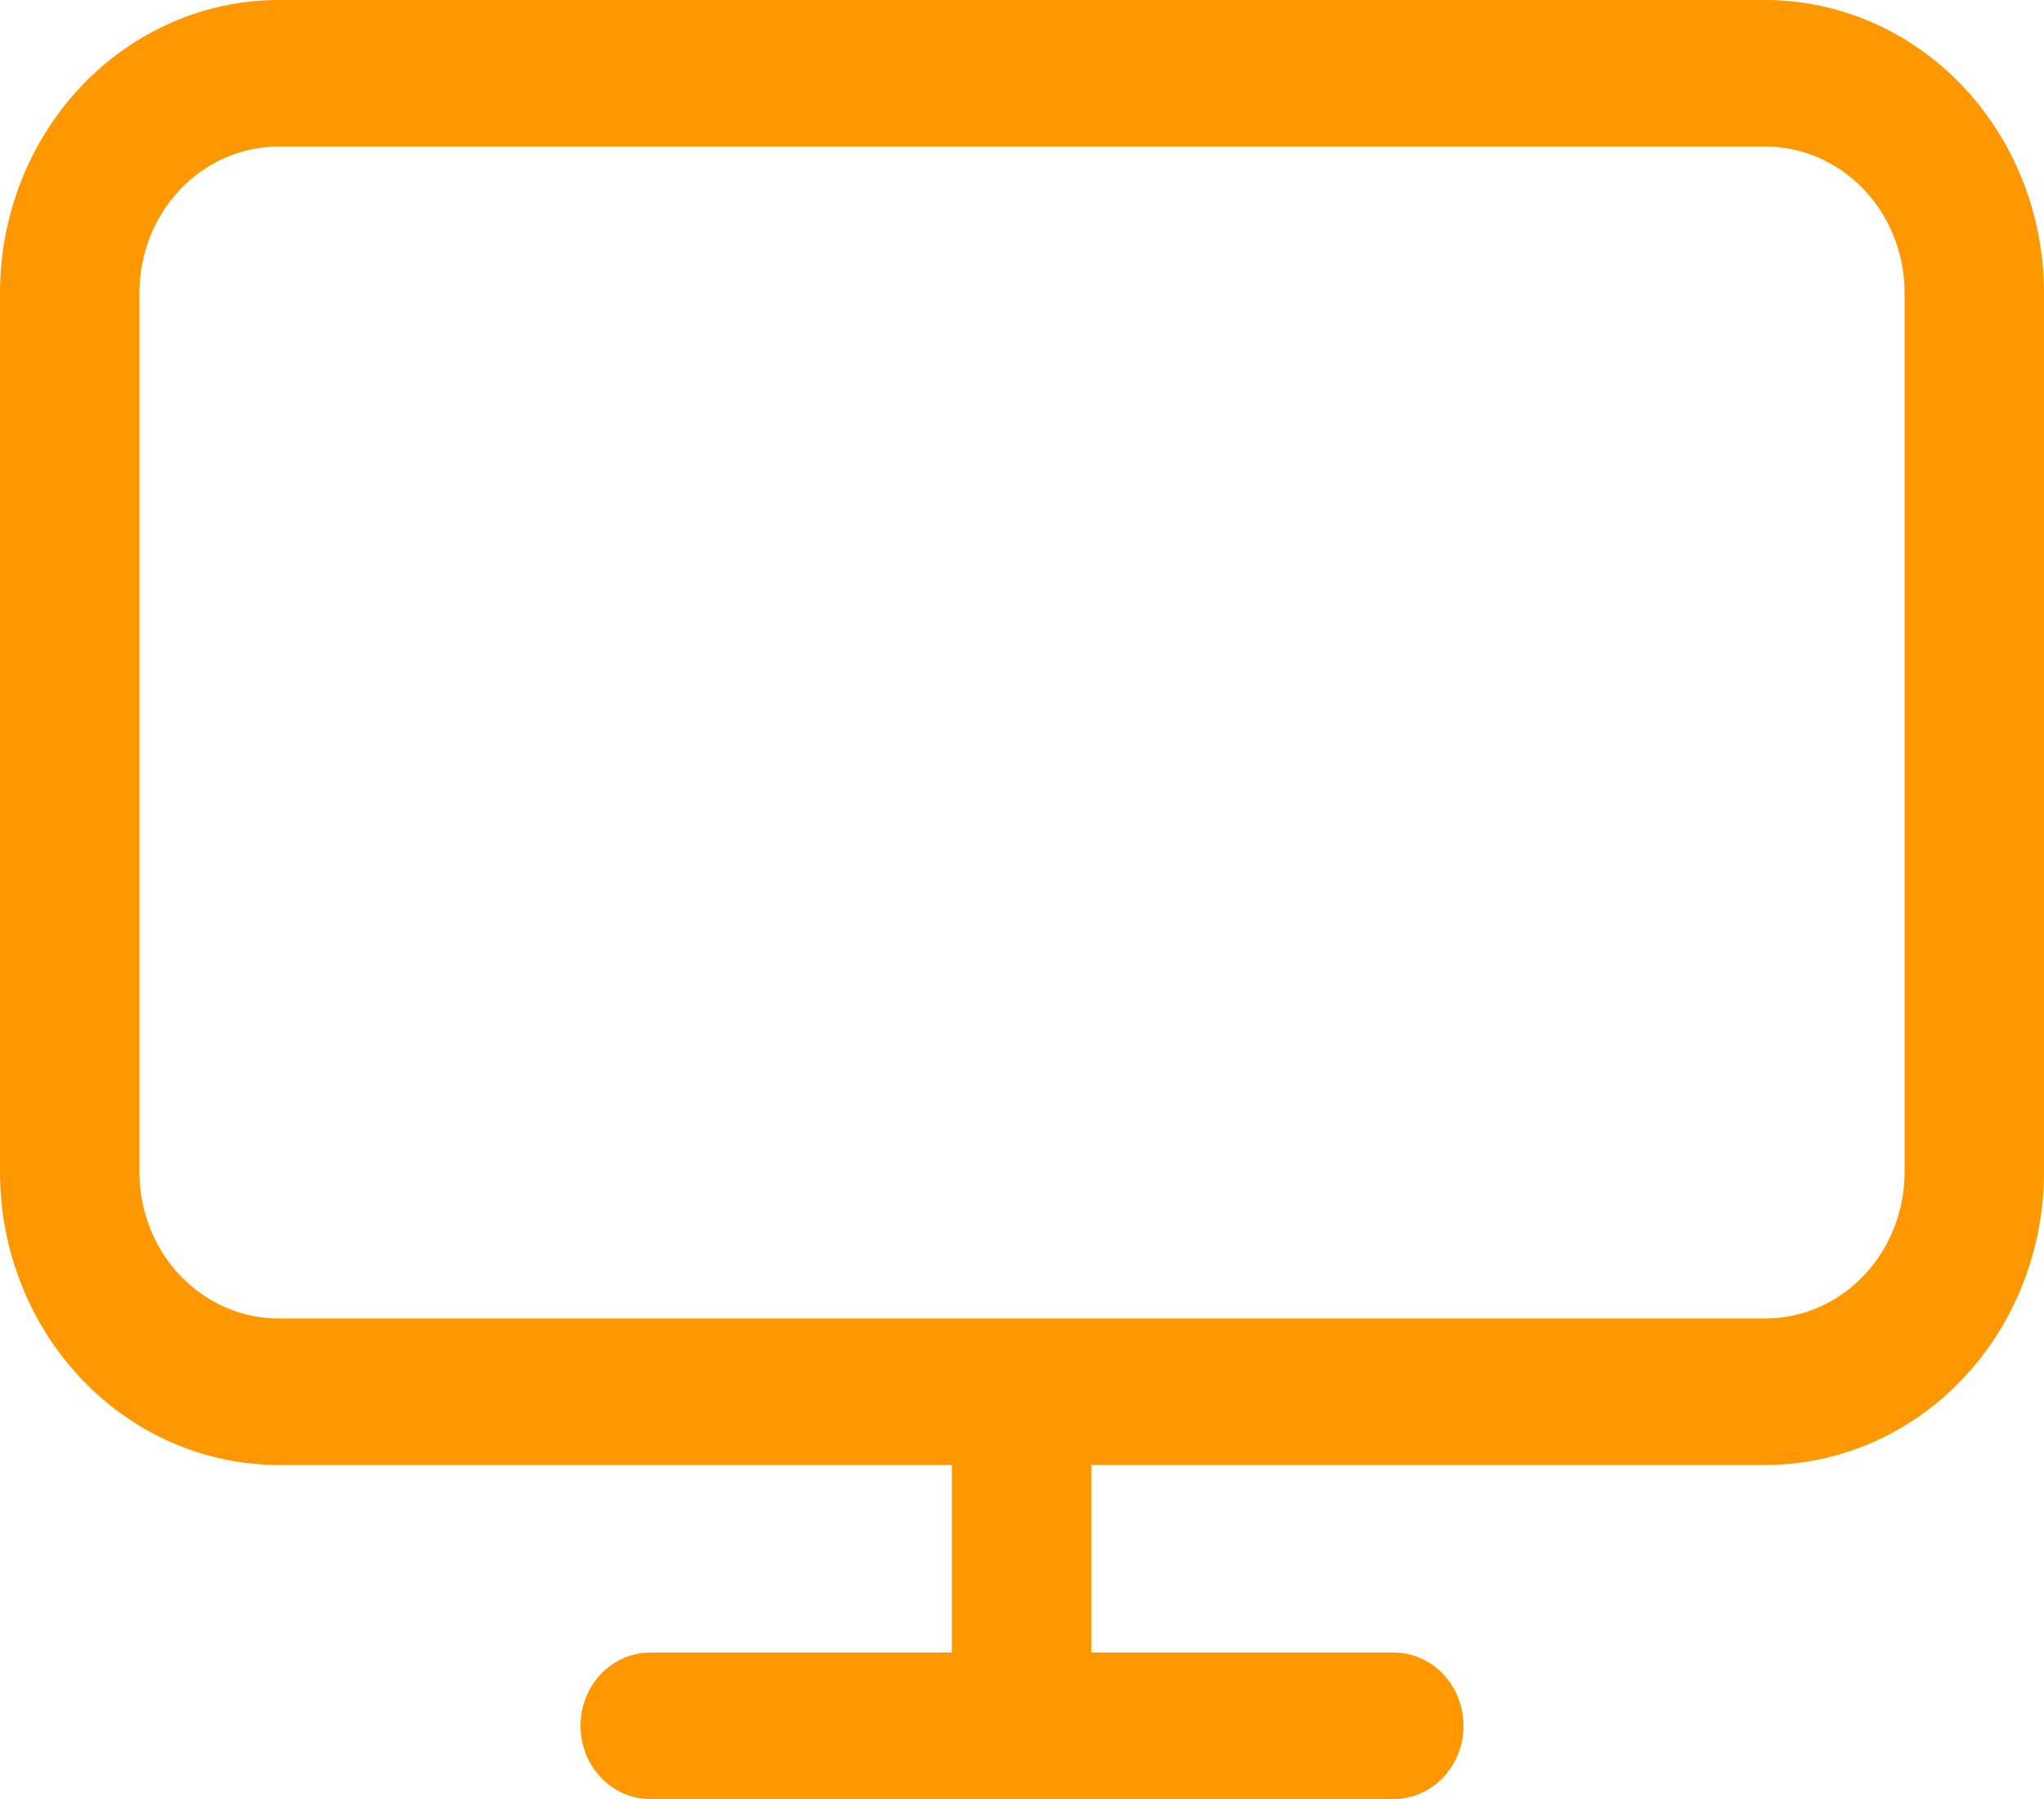  <svg
        width="25"
        height="22"
        viewBox="0 0 25 22"
        fill="none"
        xmlns="http://www.w3.org/2000/svg"
      >
        <path
          fill-rule="evenodd"
          clip-rule="evenodd"
          d="M21.59 1.792H3.409C2.957 1.792 2.524 1.98 2.204 2.316C1.884 2.652 1.705 3.108 1.705 3.583V14.332C1.705 14.807 1.884 15.263 2.204 15.599C2.524 15.935 2.957 16.124 3.409 16.124H21.59C22.043 16.124 22.476 15.935 22.796 15.599C23.116 15.263 23.295 14.807 23.295 14.332V3.583C23.295 3.108 23.116 2.652 22.796 2.316C22.476 1.98 22.043 1.792 21.59 1.792ZM3.409 0C2.505 0 1.638 0.378 0.999 1.049C0.359 1.721 0 2.633 0 3.583V14.332C0 15.283 0.359 16.194 0.999 16.866C1.638 17.538 2.505 17.915 3.409 17.915H11.643V20.209H7.953C7.727 20.209 7.51 20.303 7.35 20.471C7.19 20.639 7.1 20.867 7.1 21.104C7.1 21.342 7.19 21.57 7.35 21.738C7.51 21.906 7.727 22 7.953 22H17.047C17.273 22 17.49 21.906 17.65 21.738C17.81 21.57 17.9 21.342 17.9 21.104C17.9 20.867 17.81 20.639 17.65 20.471C17.49 20.303 17.273 20.209 17.047 20.209H13.348V17.915H21.59C22.495 17.915 23.362 17.538 24.001 16.866C24.641 16.194 25 15.283 25 14.332V3.583C25 2.633 24.641 1.721 24.001 1.049C23.362 0.378 22.495 0 21.59 0H3.409Z"
          fill="#FF9800"
        />
      </svg>